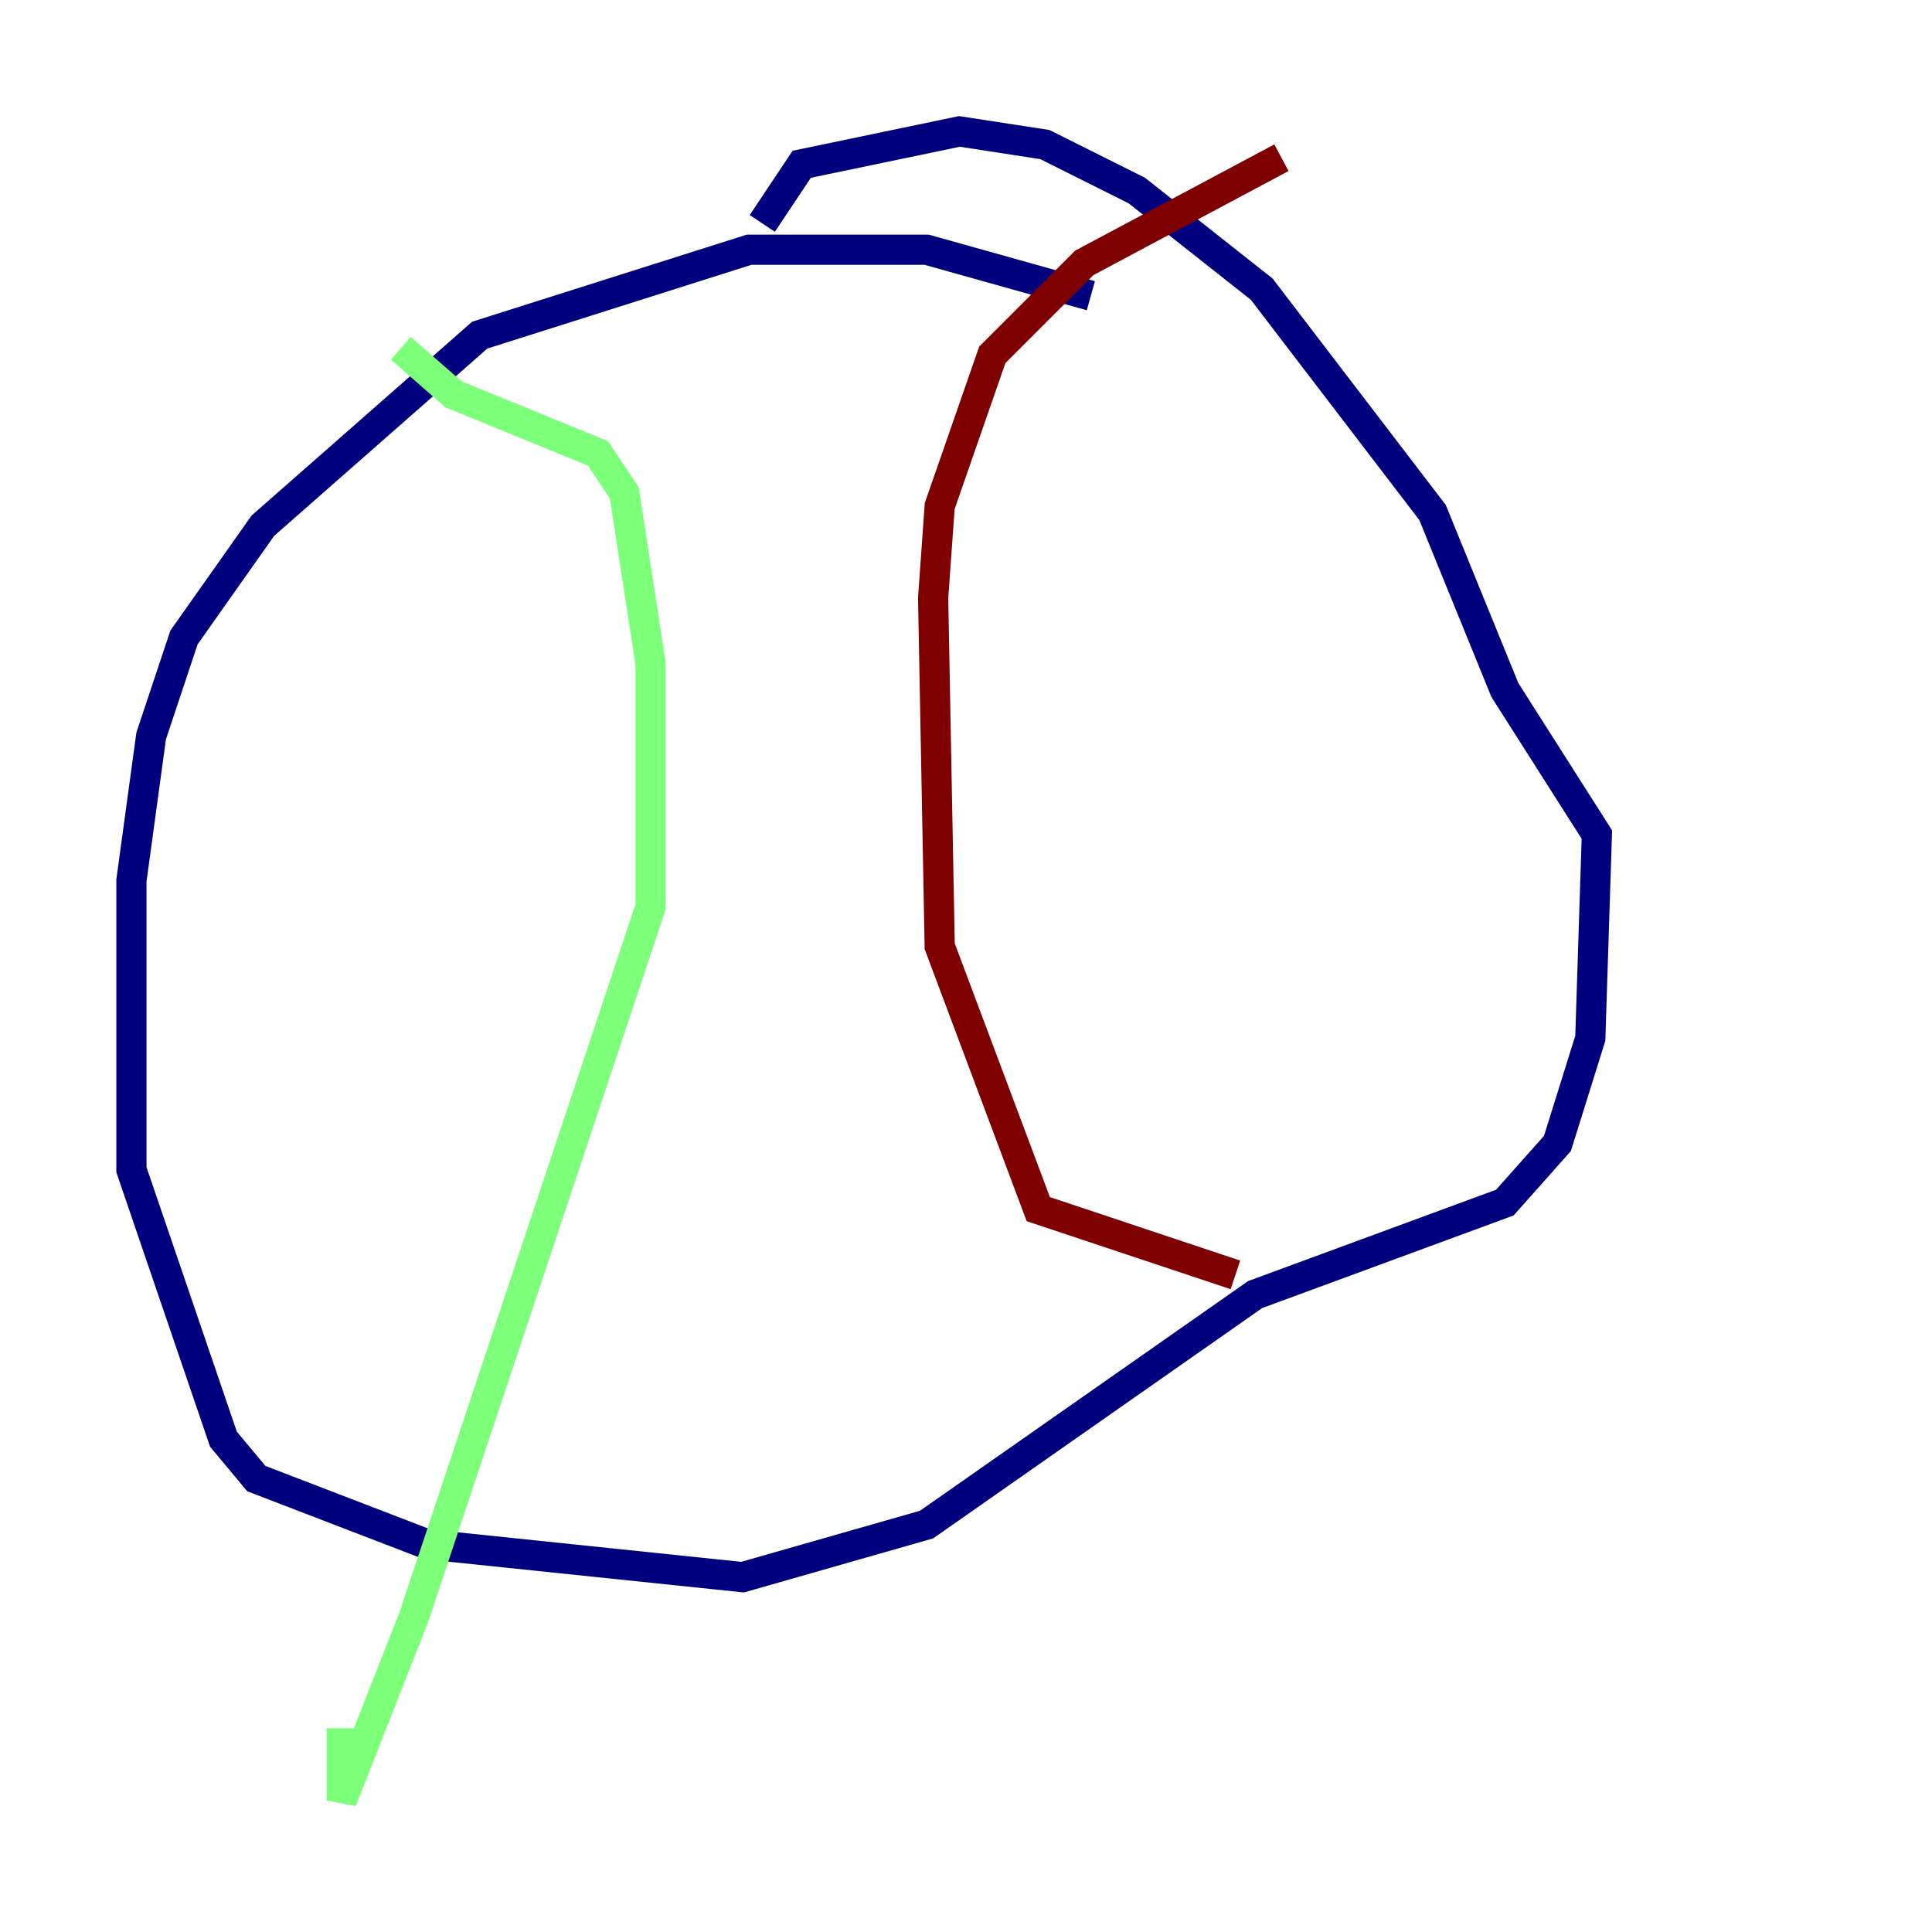 <?xml version="1.0" encoding="utf-8" ?>
<svg baseProfile="tiny" height="128" version="1.2" viewBox="0,0,128,128" width="128" xmlns="http://www.w3.org/2000/svg" xmlns:ev="http://www.w3.org/2001/xml-events" xmlns:xlink="http://www.w3.org/1999/xlink"><defs /><polyline fill="none" points="72.272,19.592 61.388,16.544 49.633,16.544 31.782,22.204 17.415,34.83 12.191,42.231 10.014,48.762 8.707,58.34 8.707,77.497 14.803,95.347 16.98,97.959 28.299,102.313 49.197,104.49 61.388,101.007 83.156,85.769 99.701,79.674 103.184,75.755 105.361,68.789 105.796,55.292 99.701,45.714 94.912,33.959 83.592,19.157 75.32,12.626 69.225,9.578 63.565,8.707 53.116,10.884 50.503,14.803" stroke="#00007f" stroke-width="2" /><polyline fill="none" points="26.558,23.075 30.041,26.122 39.619,30.041 41.361,32.653 43.102,43.973 43.102,60.082 27.429,107.102 22.64,119.293 22.64,114.503" stroke="#7cff79" stroke-width="2" /><polyline fill="none" points="84.898,10.449 71.837,17.415 65.742,23.51 62.258,33.524 61.823,39.619 62.258,62.694 68.789,80.109 81.85,84.463" stroke="#7f0000" stroke-width="2" /></svg>